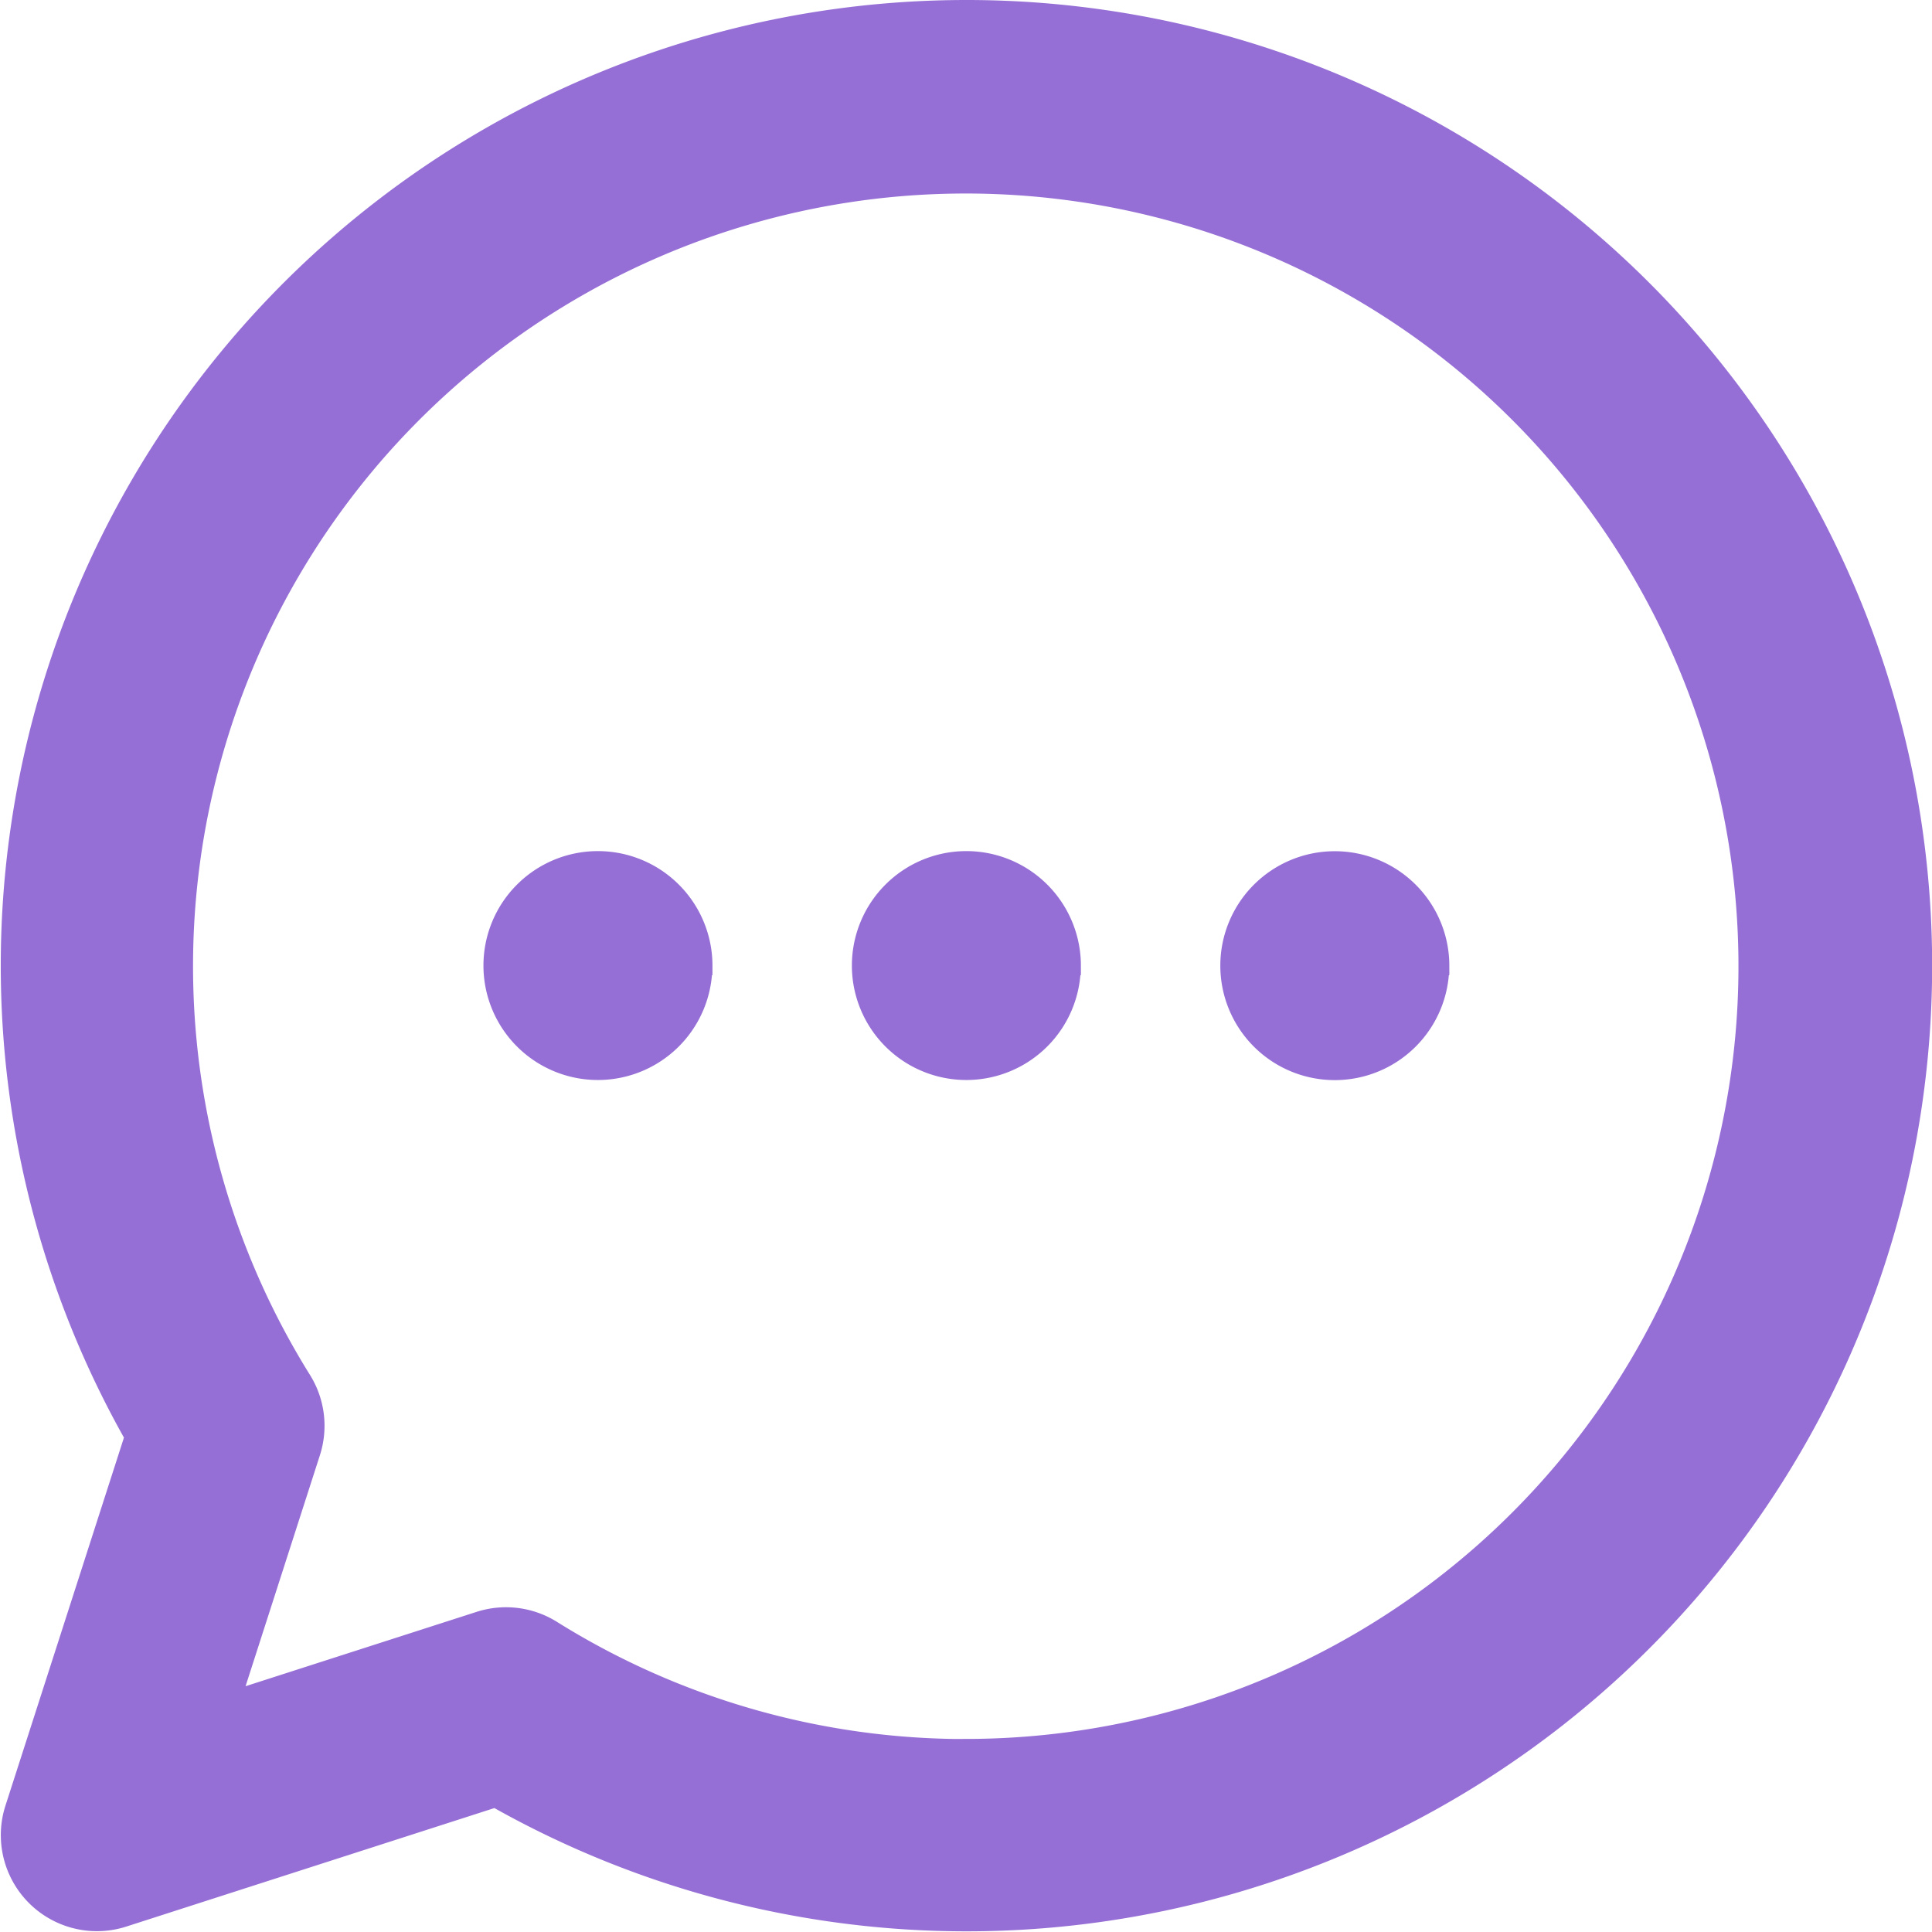 <svg xmlns="http://www.w3.org/2000/svg" width="17.252" height="17.252" viewBox="0 0 17.252 17.252">
  <path id="messenger" d="M8.422,0A8.423,8.423,0,0,0,1.117,12.615L.032,15.985a.658.658,0,0,0,.828.828l3.37-1.085A8.423,8.423,0,1,0,8.422,0Zm0,15.529a7.086,7.086,0,0,1-3.762-1.077.658.658,0,0,0-.551-.068l-2.433.783.783-2.433a.658.658,0,0,0-.068-.551,7.1,7.1,0,1,1,6.03,3.345Zm.822-7.106A.822.822,0,1,1,8.422,7.6.823.823,0,0,1,9.245,8.422Zm3.29,0a.822.822,0,1,1-.822-.822A.823.823,0,0,1,12.535,8.422Zm-6.58,0A.822.822,0,1,1,5.132,7.6.823.823,0,0,1,5.955,8.422Zm0,0" transform="translate(0.207 0.2)" fill="#966FD6" stroke="#966FD6" stroke-width="0.4"/>
</svg>
